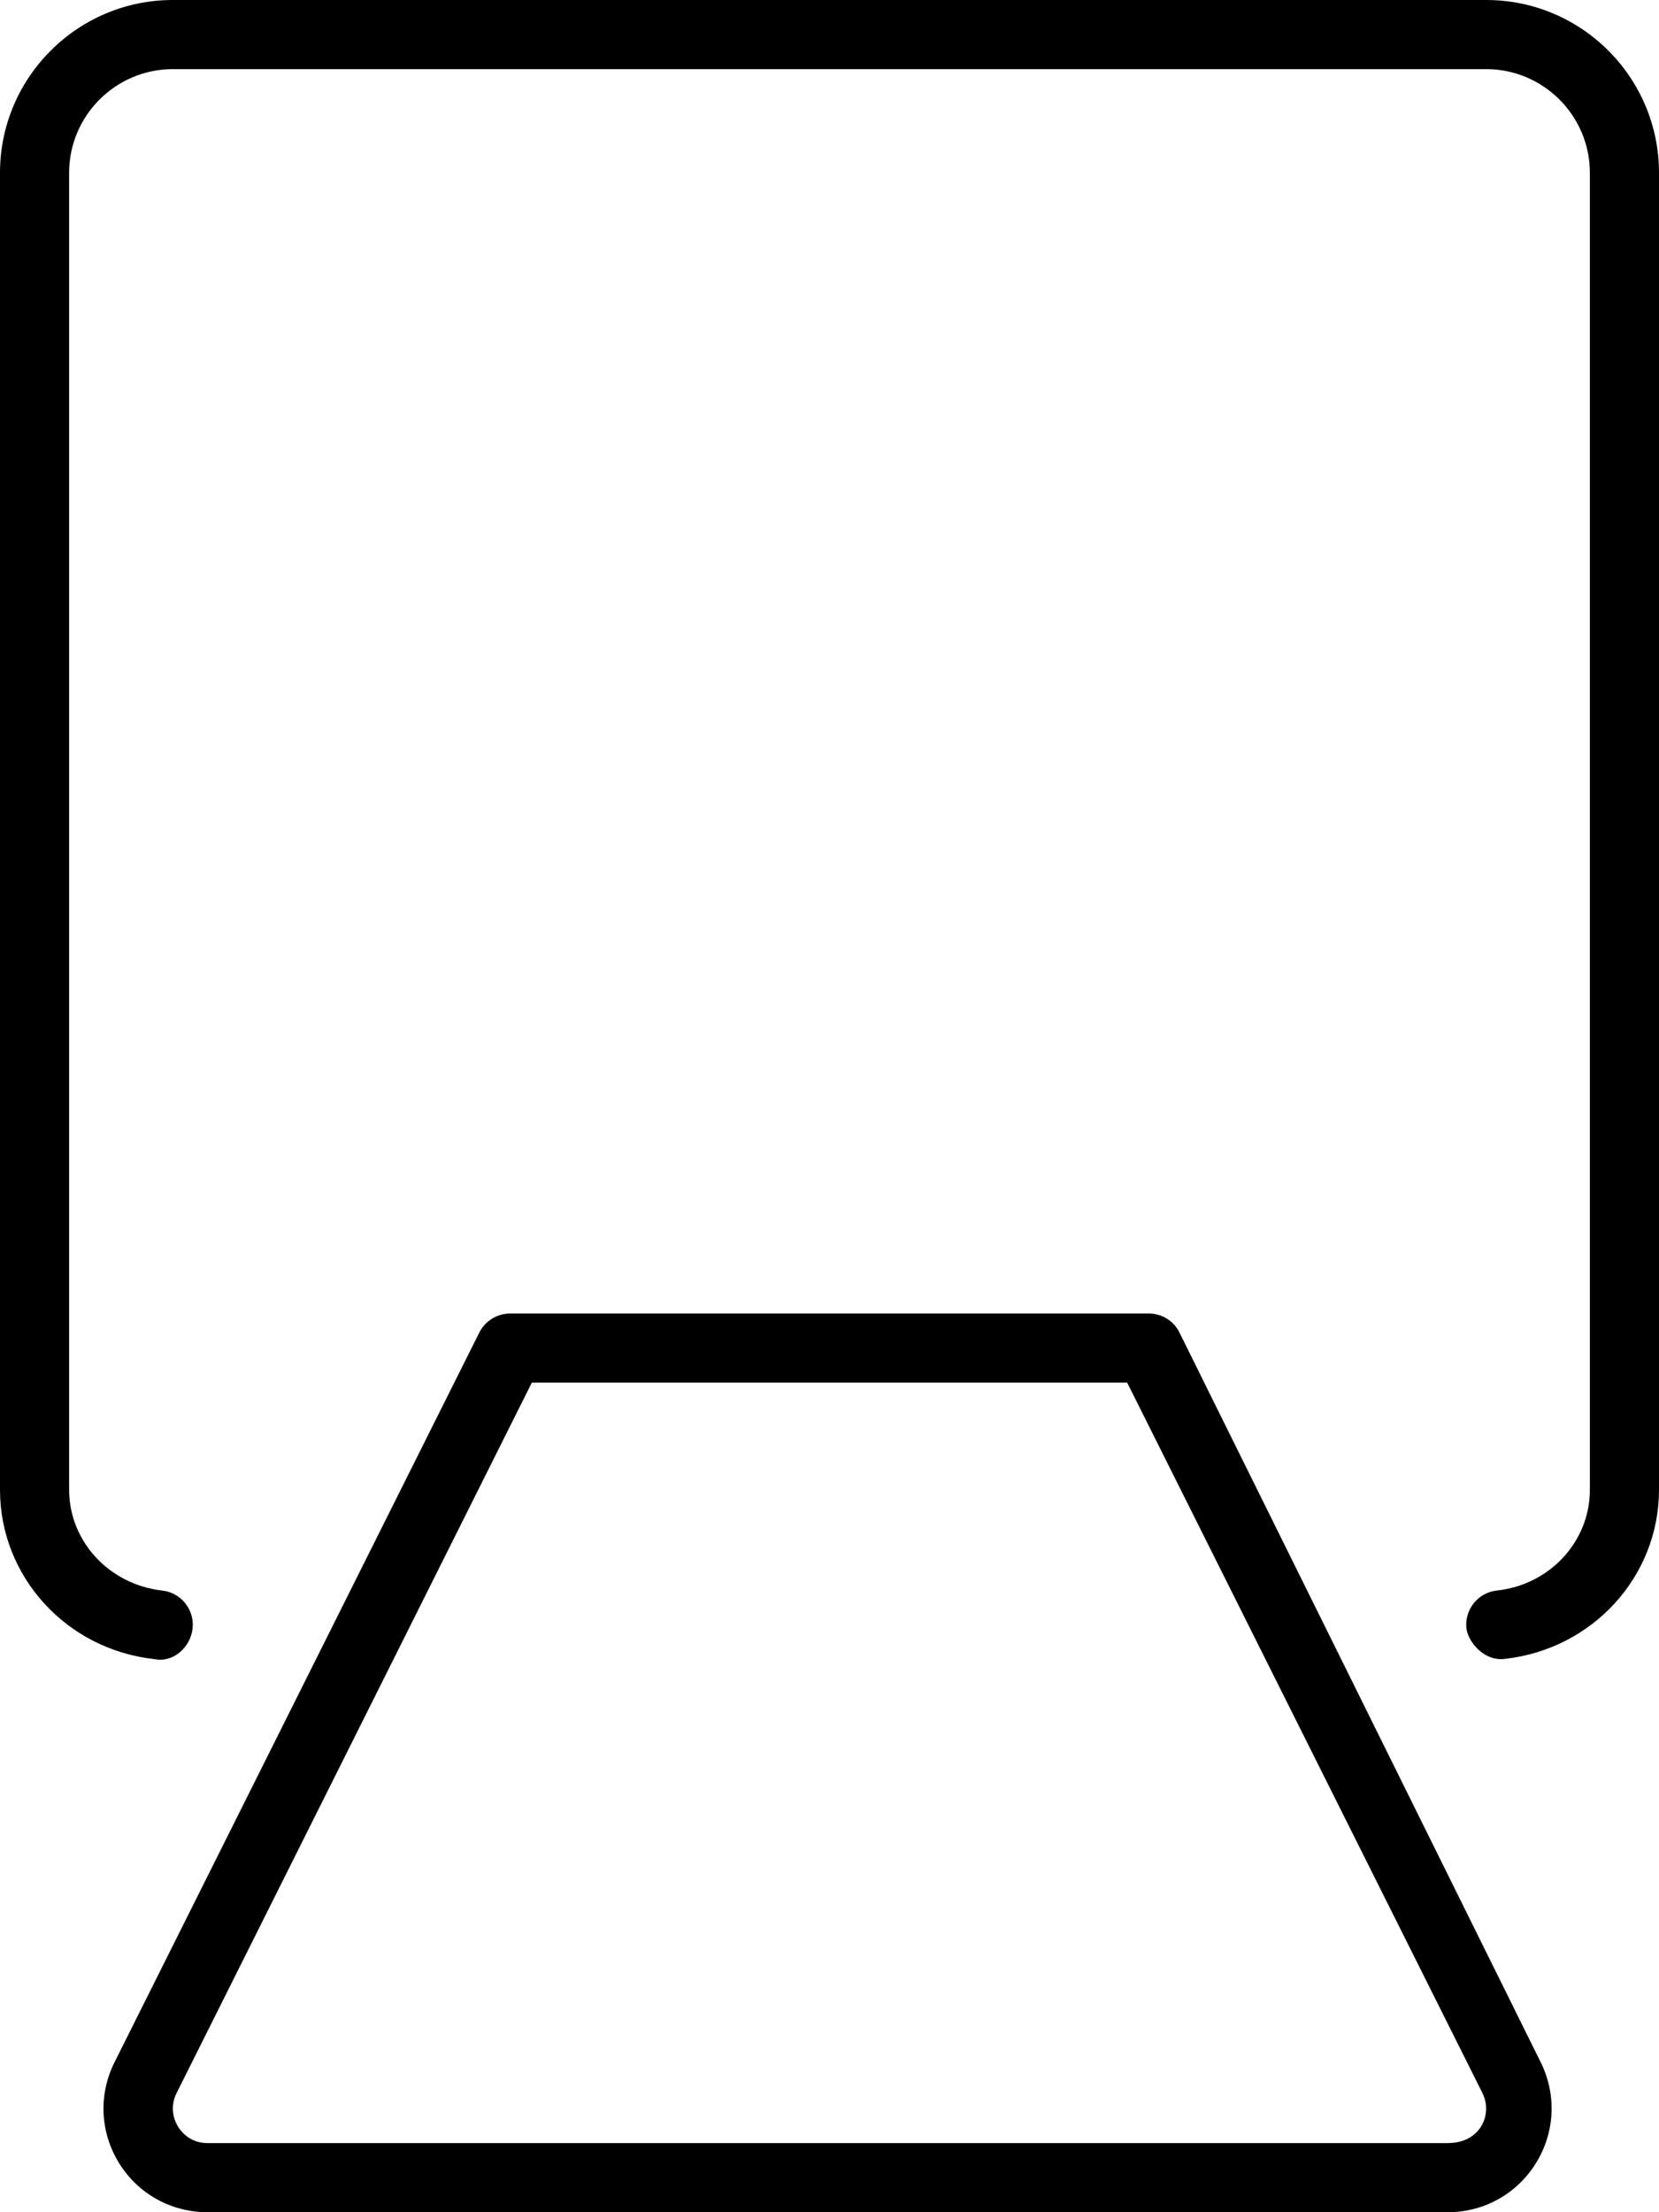 <svg xmlns="http://www.w3.org/2000/svg" viewBox="0 0 384 512"><!--! Font Awesome Pro 6.0.0-beta1 by @fontawesome - https://fontawesome.com License - https://fontawesome.com/license (Commercial License) --><path d="M344 0h-304C17.94 0 0 17.94 0 40v304.8c0 20.12 15.38 36.97 35.75 39.19c4.281 .906 8.328-2.688 8.828-7.062c.484-4.406-2.688-8.344-7.078-8.812C25.23 366.7 16 356.7 16 344.8V40c0-13.23 10.77-24 24-24h304c13.23 0 24 10.77 24 24v304.8c0 11.94-9.234 21.97-21.5 23.31c-4.391 .469-7.562 4.406-7.078 8.812C339.9 380.1 343.3 384 347.4 384c.297 0 .594 0 .891-.062C368.6 381.7 384 364.9 384 344.8V40C384 17.94 366.1 0 344 0zM273 308.4C271.7 305.7 268.9 304 265.9 304H118.1c-3.031 0-5.797 1.719-7.156 4.406l-84.44 168.9c-3.75 7.5-3.344 16.22 1.062 23.34S39.64 512 48.02 512h287.1c8.375 0 16-4.25 20.41-11.38s4.812-15.84 1.062-23.38L273 308.4zM342.8 492.2C342.1 493.3 340 496 335.1 496H48.02c-4.031 0-6.094-2.656-6.797-3.781c-.703-1.156-2.156-4.188-.359-7.781L123.1 320h137.8l82.22 164.4C344.9 488 343.5 491.1 342.8 492.2z"/></svg>